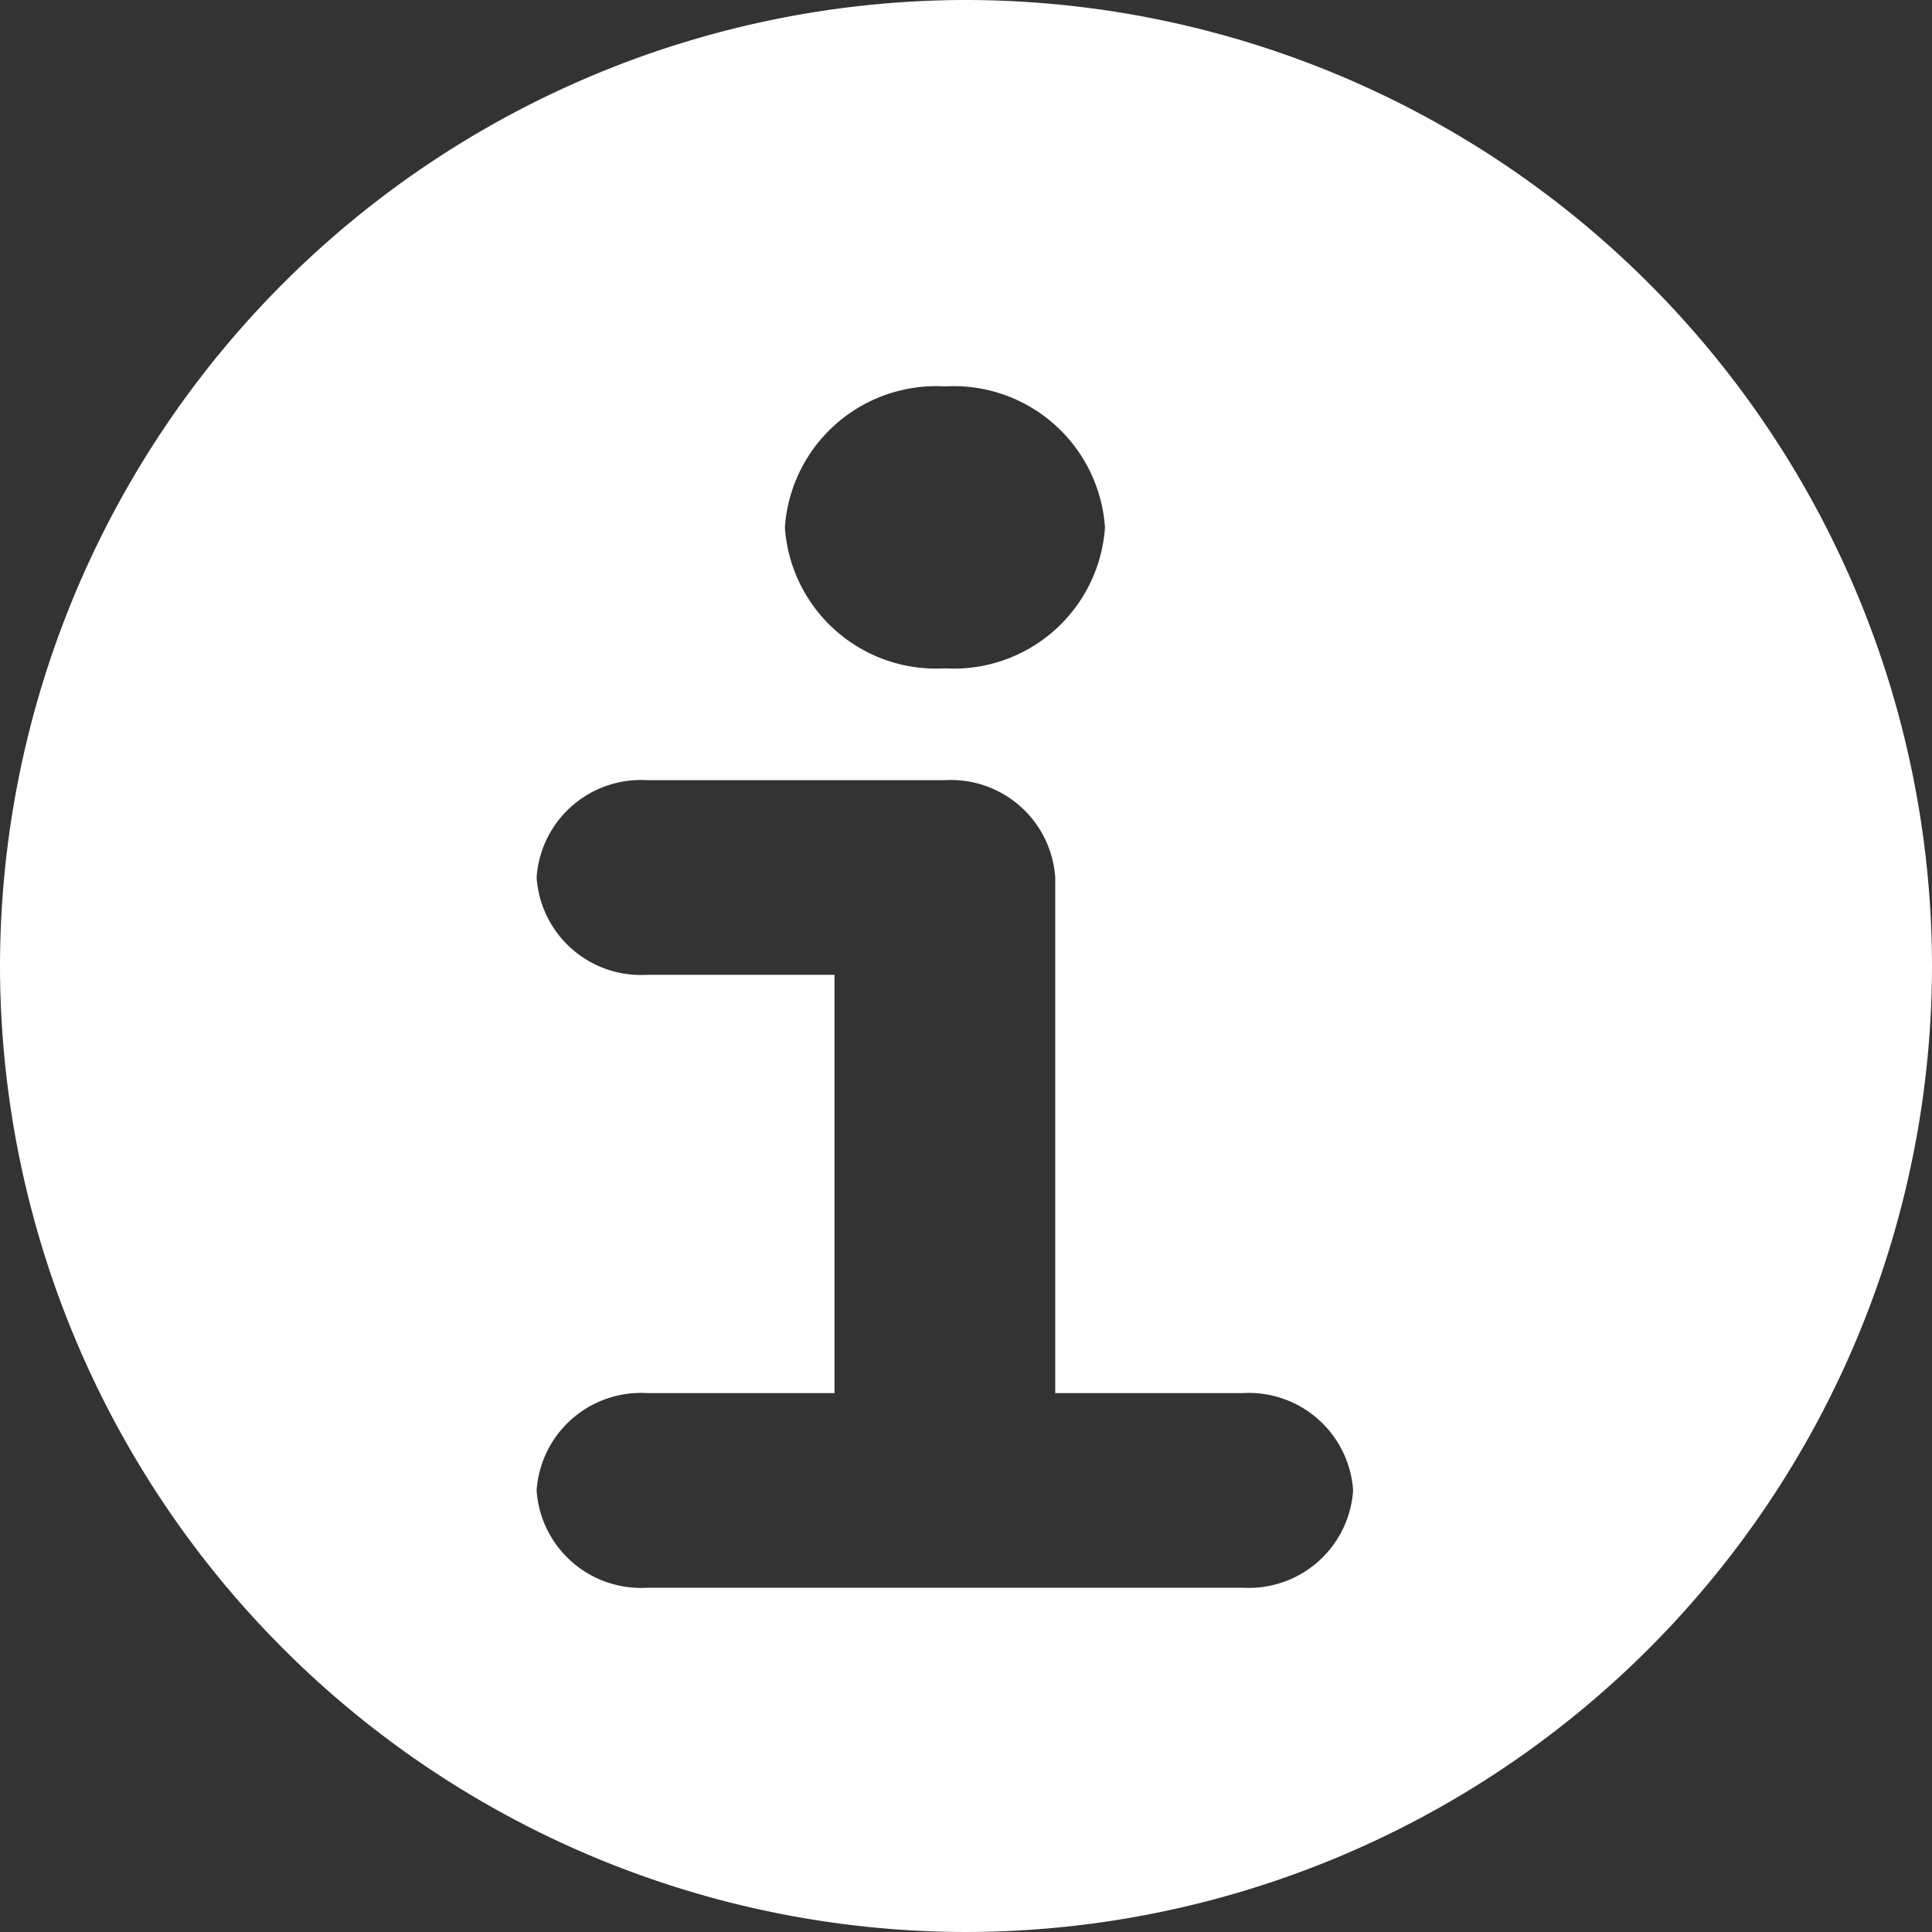 <svg xmlns="http://www.w3.org/2000/svg" width="16" height="16.001" viewBox="0 0 16 16.001">
  <rect x="0" y="0" width="16" height="16.001" fill="#333333" stroke="none"/>
  <path id="Вычитание_30" data-name="Вычитание 30" d="M1250-4105a8.009,8.009,0,0,1-8-8,8.009,8.009,0,0,1,8-8,8.009,8.009,0,0,1,8,8A8.009,8.009,0,0,1,1250-4105Zm-2.642-4.463a.866.866,0,0,0-.914.806.866.866,0,0,0,.914.806h4.934a.866.866,0,0,0,.914-.806.866.866,0,0,0-.914-.806h-1.553v-4.27a.866.866,0,0,0-.914-.806h-2.467a.866.866,0,0,0-.914.806.866.866,0,0,0,.914.806h1.553v3.464Zm2.467-8.337a1.256,1.256,0,0,0-1.325,1.168,1.255,1.255,0,0,0,1.325,1.167,1.255,1.255,0,0,0,1.326-1.167A1.256,1.256,0,0,0,1249.824-4117.8Z" transform="translate(-1242 4121)" fill="#fff"/>
</svg>
